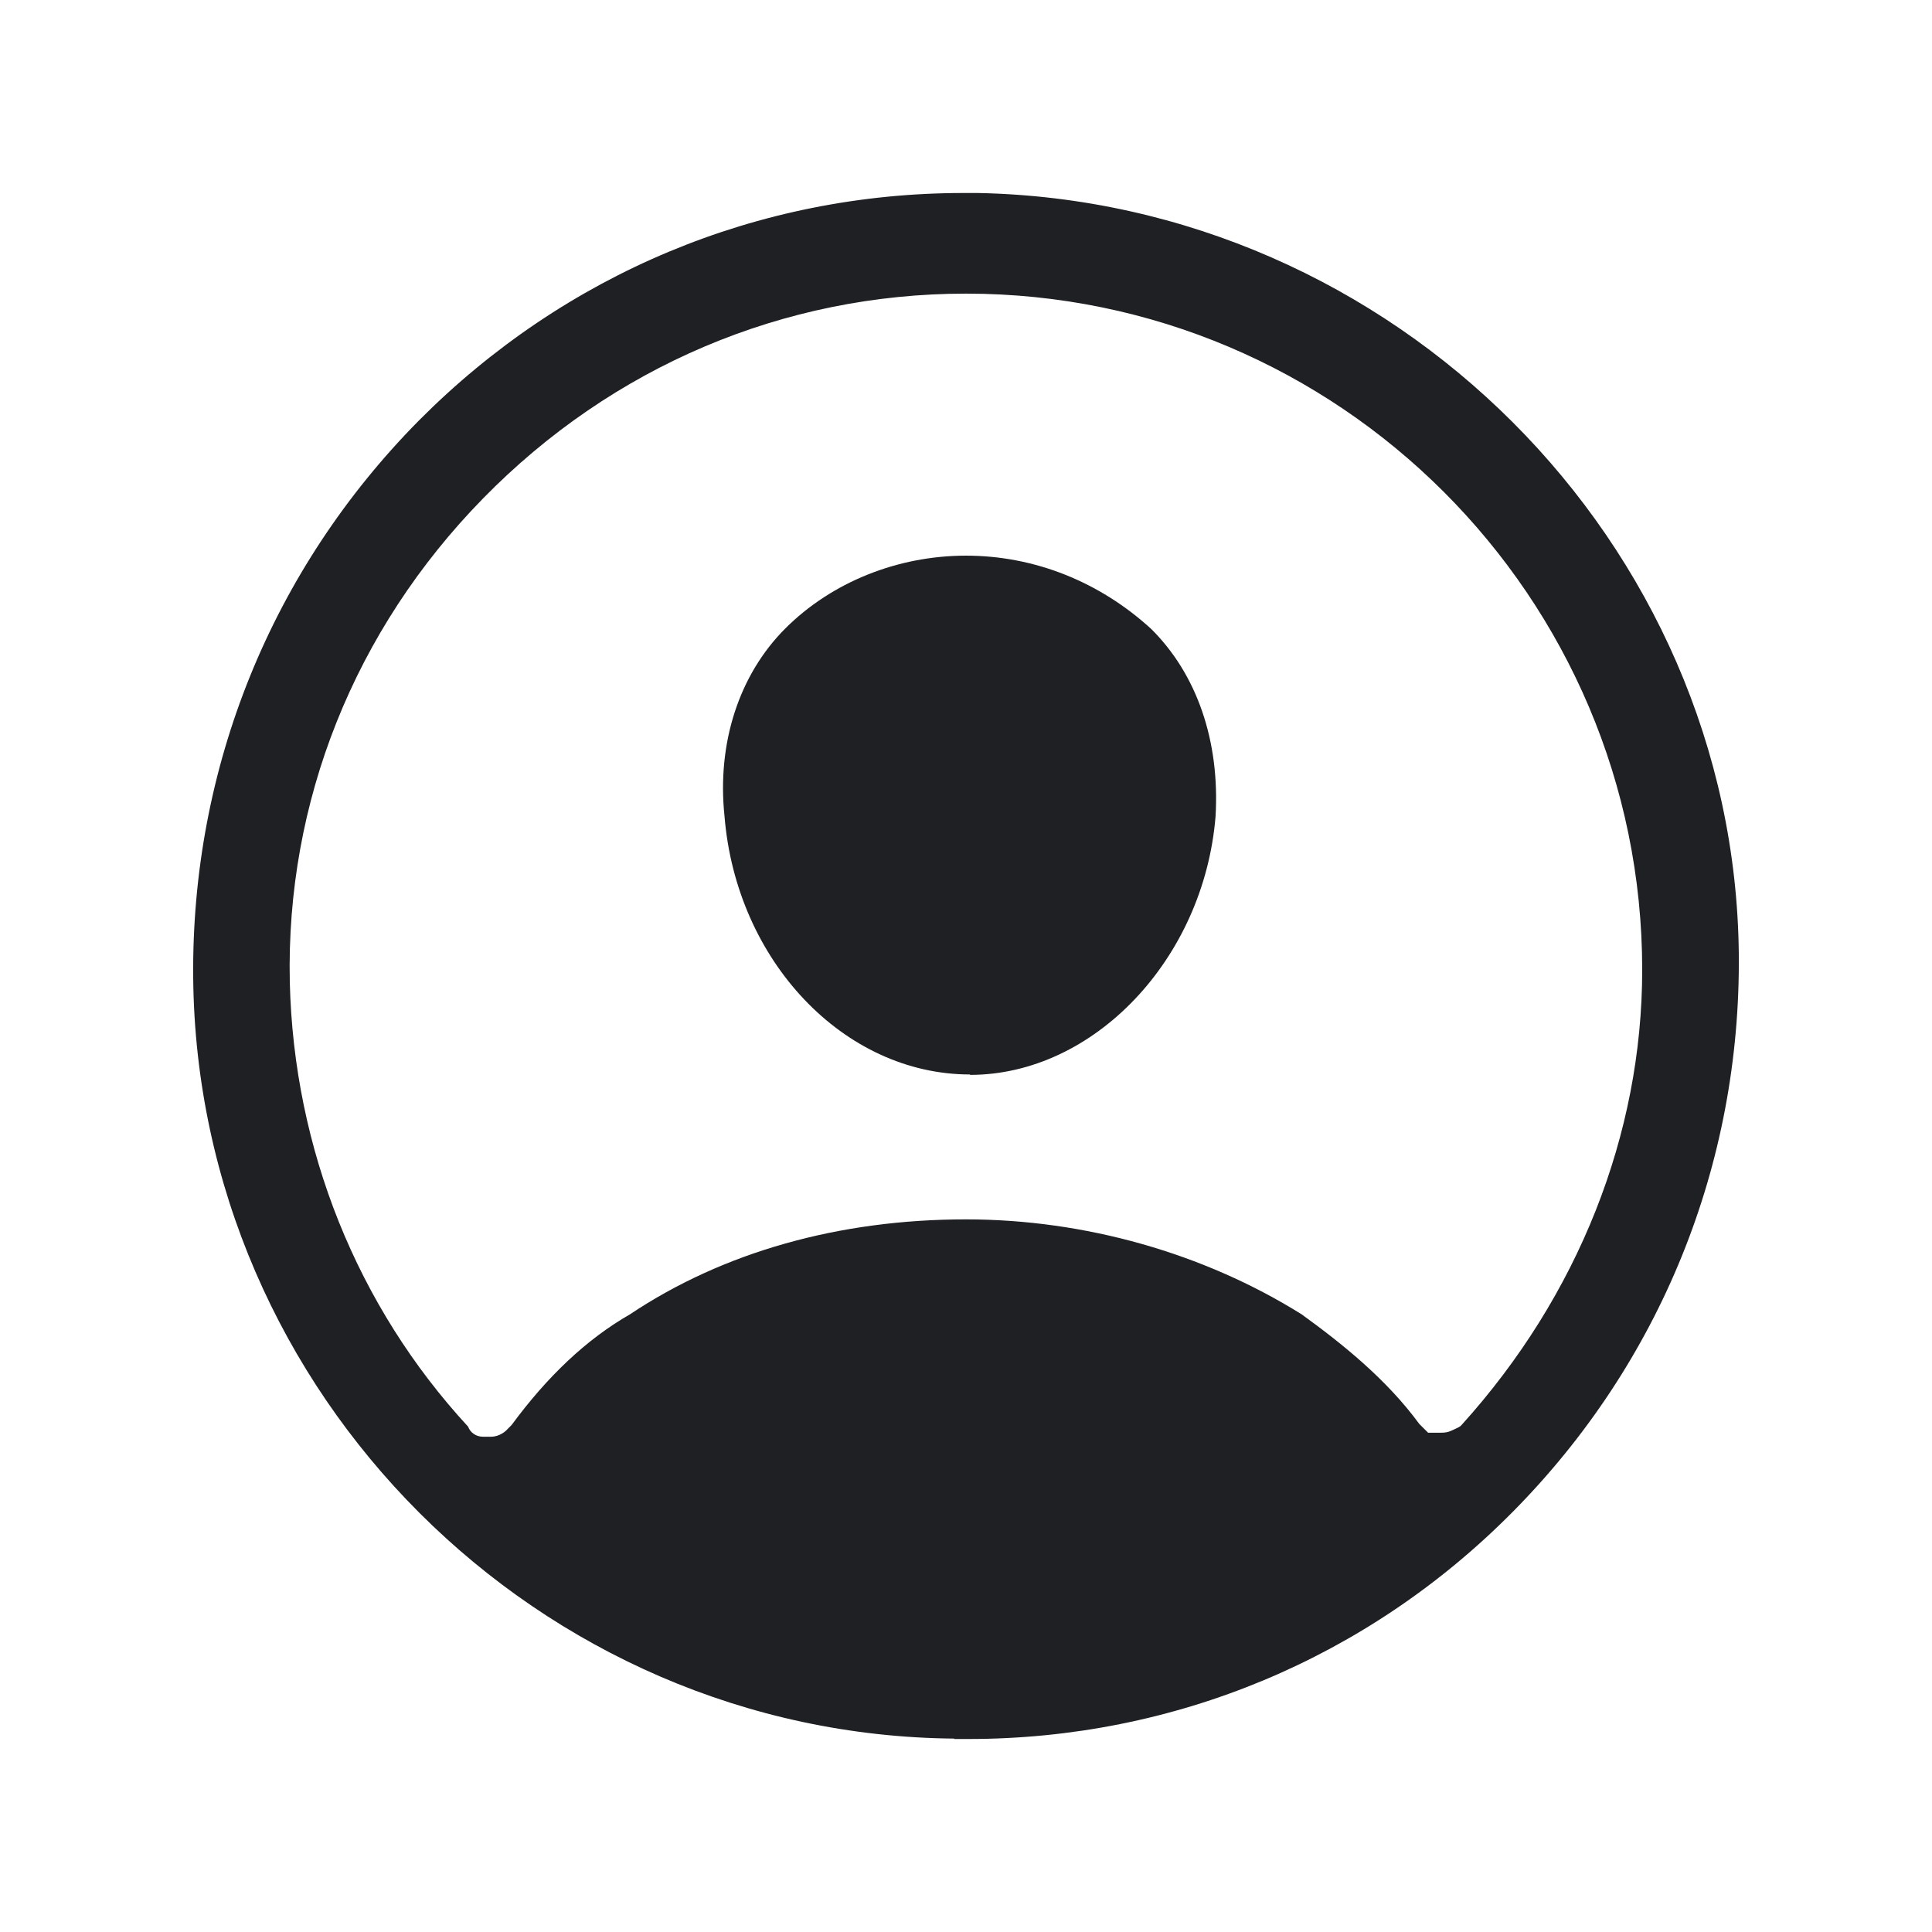 <svg width="48" height="48" viewBox="0 0 48 48" fill="none" xmlns="http://www.w3.org/2000/svg">
<path d="M23.71 43.195C13.38 43.105 4.9 34.625 4.8 24.295C4.75 19.065 6.75 14.145 10.41 10.445C14.03 6.805 18.83 4.795 23.94 4.795H24.29C34.62 4.995 43.1 13.475 43.2 23.705C43.25 28.935 41.25 33.855 37.59 37.555C33.98 41.205 29.17 43.205 24.06 43.205H23.71V43.195ZM11.63 35.445C11.68 35.585 11.82 35.695 12 35.695H12.2C12.41 35.695 12.57 35.555 12.61 35.505L12.71 35.405C13.6 34.195 14.57 33.275 15.65 32.655C17.97 31.105 20.85 30.295 24 30.295C26.95 30.295 29.91 31.135 32.34 32.655C33.32 33.365 34.44 34.255 35.26 35.375L35.48 35.595H35.8C35.97 35.595 36.02 35.565 36.23 35.465L36.28 35.435L36.32 35.395C39.21 32.195 40.8 28.185 40.8 24.095C40.8 14.835 33.26 7.295 24 7.295C19.47 7.295 15.21 9.105 12 12.385C8.8 15.655 7.1 19.925 7.2 24.405C7.3 28.555 8.88 32.465 11.63 35.445Z" fill="#1F2024"/>
<path d="M24.1 26.695C20.97 26.695 18.29 23.875 18 20.275C17.81 18.465 18.36 16.765 19.51 15.615C20.66 14.465 22.3 13.805 24 13.805C25.7 13.805 27.32 14.455 28.6 15.625C29.74 16.755 30.31 18.415 30.2 20.285C29.91 23.825 27.18 26.705 24.1 26.705V26.695Z" fill="#1F2024"/>
</svg>
